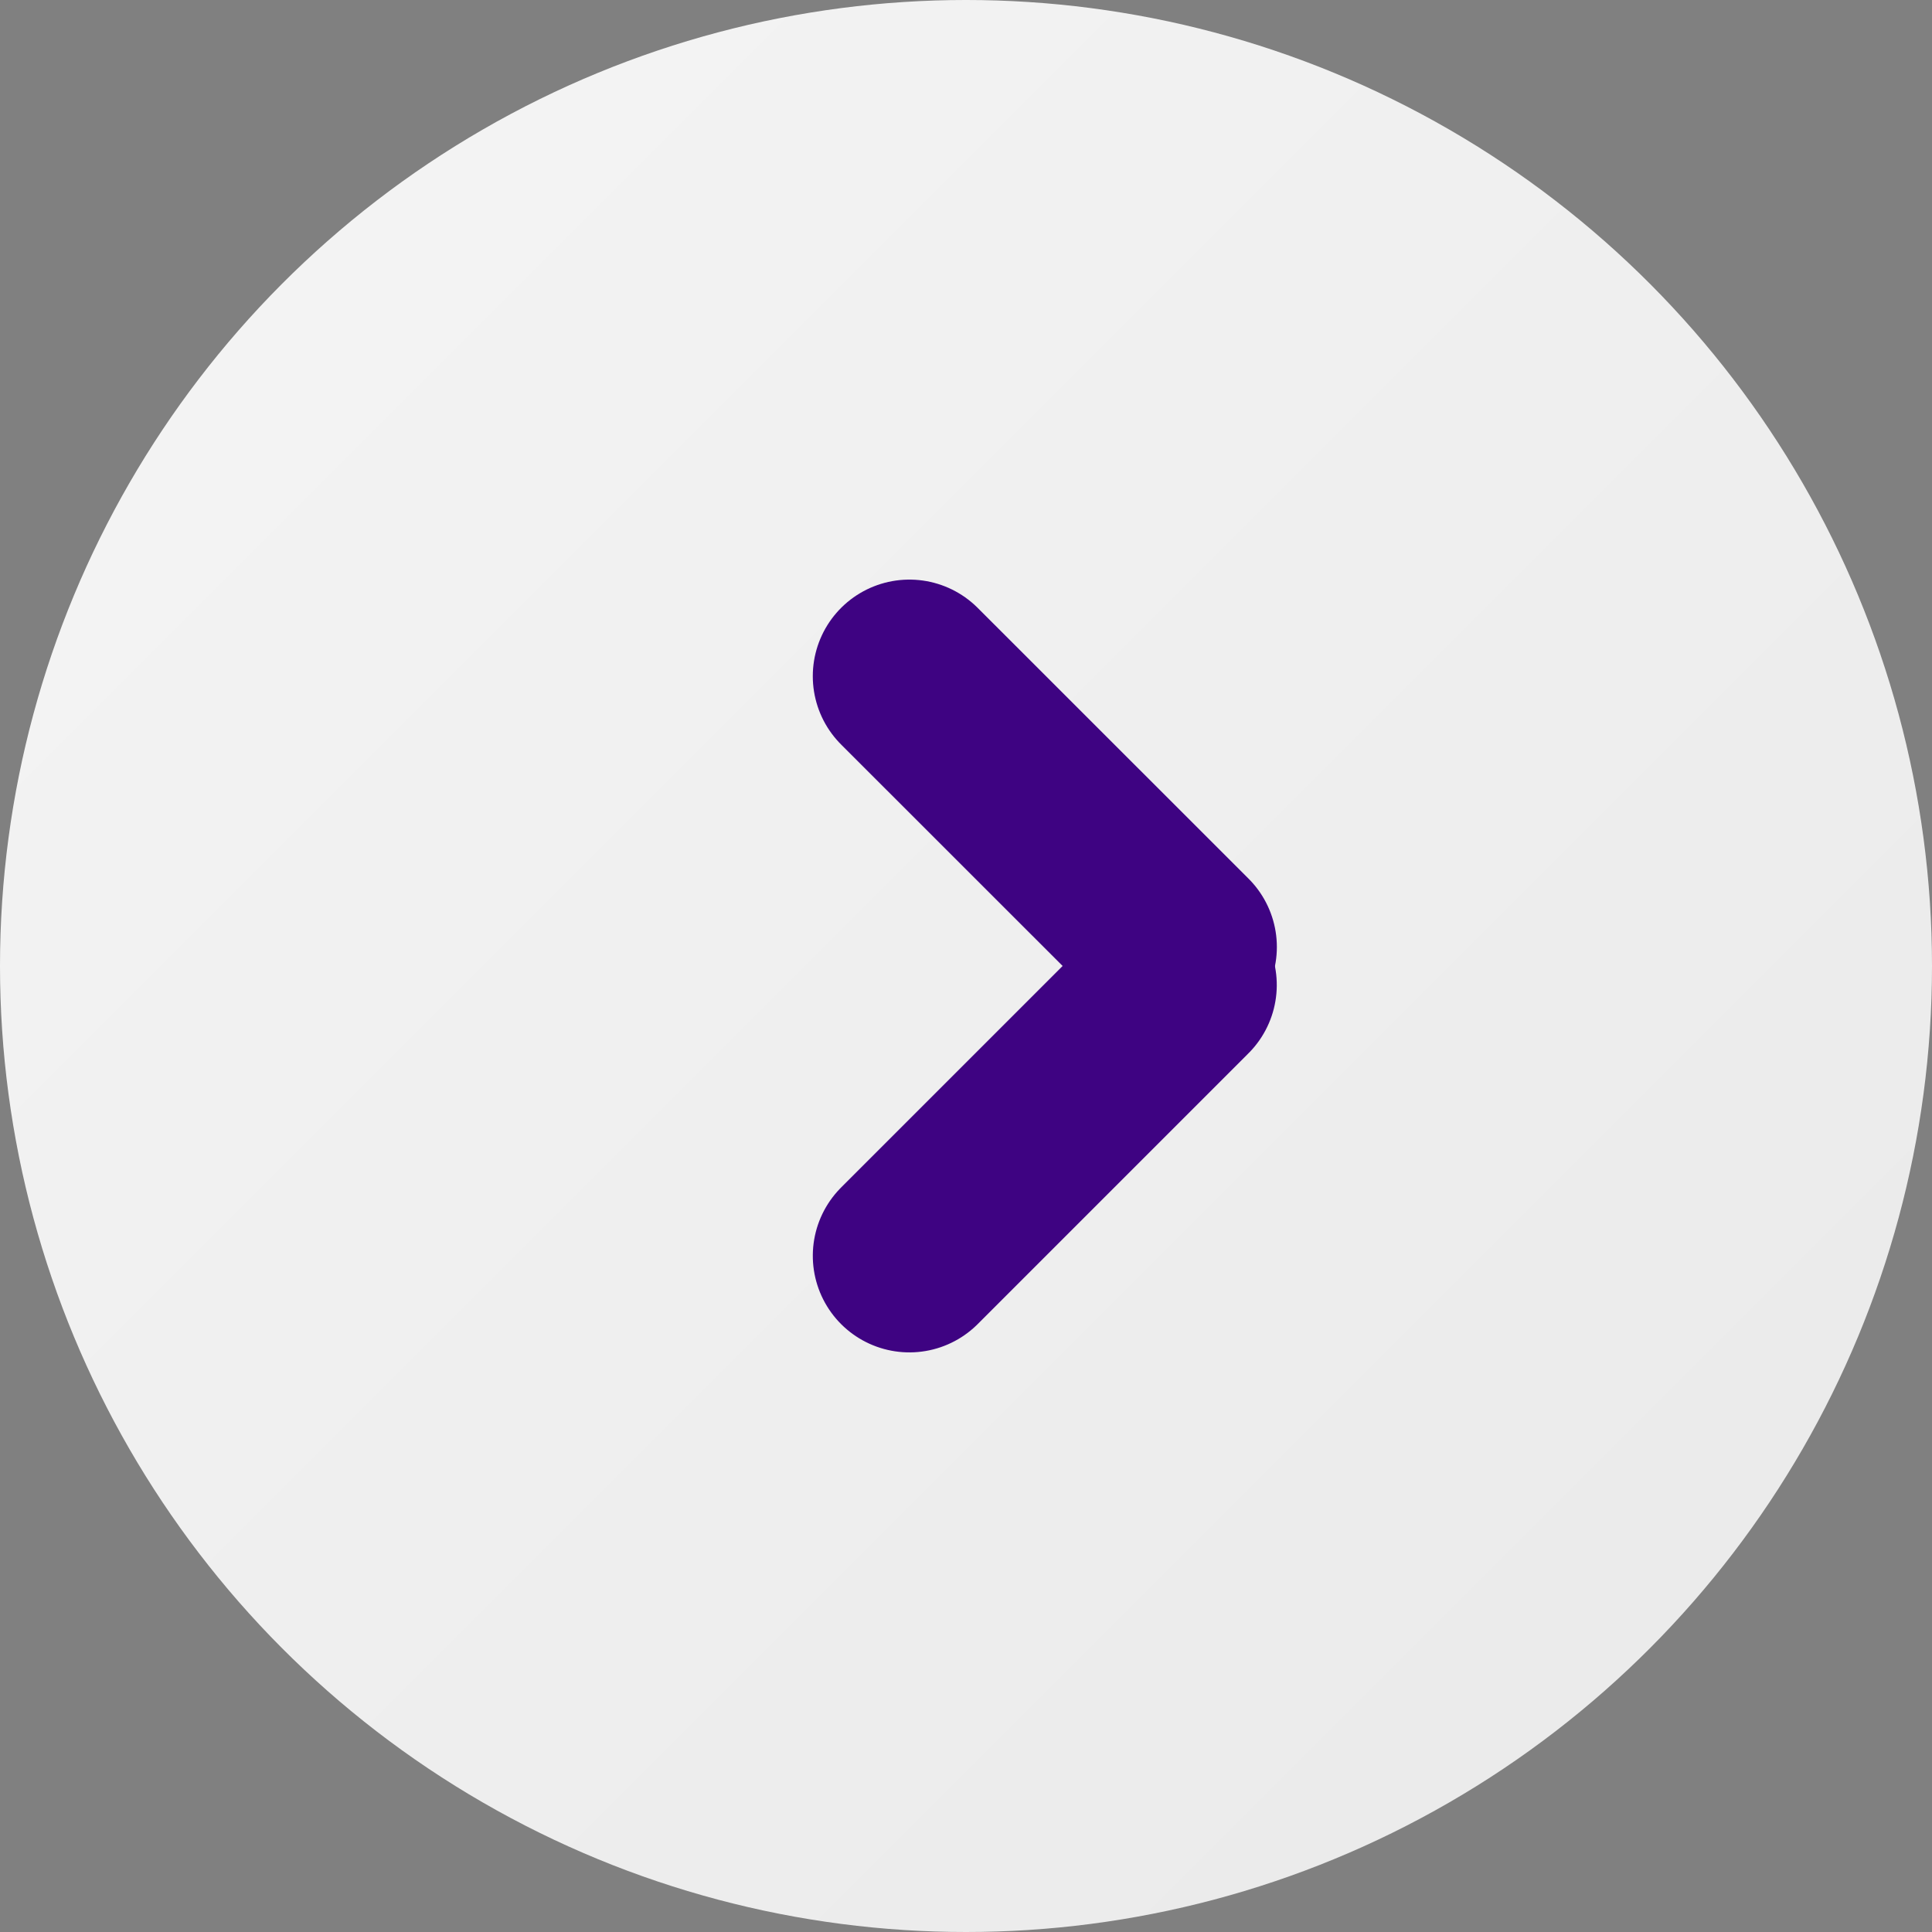 <svg width="20" height="20" viewBox="0 0 20 20" fill="none" xmlns="http://www.w3.org/2000/svg">
<rect x="0" y="0" width="20" height="20" fill="#808080" stroke="none"/>
<circle cx="10" cy="10" r="10" fill="url(#paint0_linear)"/>
<line x1="9.414" y1="7" x2="12.218" y2="9.803" stroke="#3E0382" stroke-width="2" stroke-linecap="round"/>
<line x1="1" y1="-1" x2="4.965" y2="-1" transform="matrix(0.707 -0.707 -0.707 -0.707 8 13)" stroke="#3E0382" stroke-width="2" stroke-linecap="round"/>
<defs>
<linearGradient id="paint0_linear" x1="0" y1="0" x2="20" y2="20" gradientUnits="userSpaceOnUse">
<stop stop-color="#F5F5F5"/>
<stop offset="1" stop-color="#E9E9E9"/>
</linearGradient>
</defs>
</svg>
